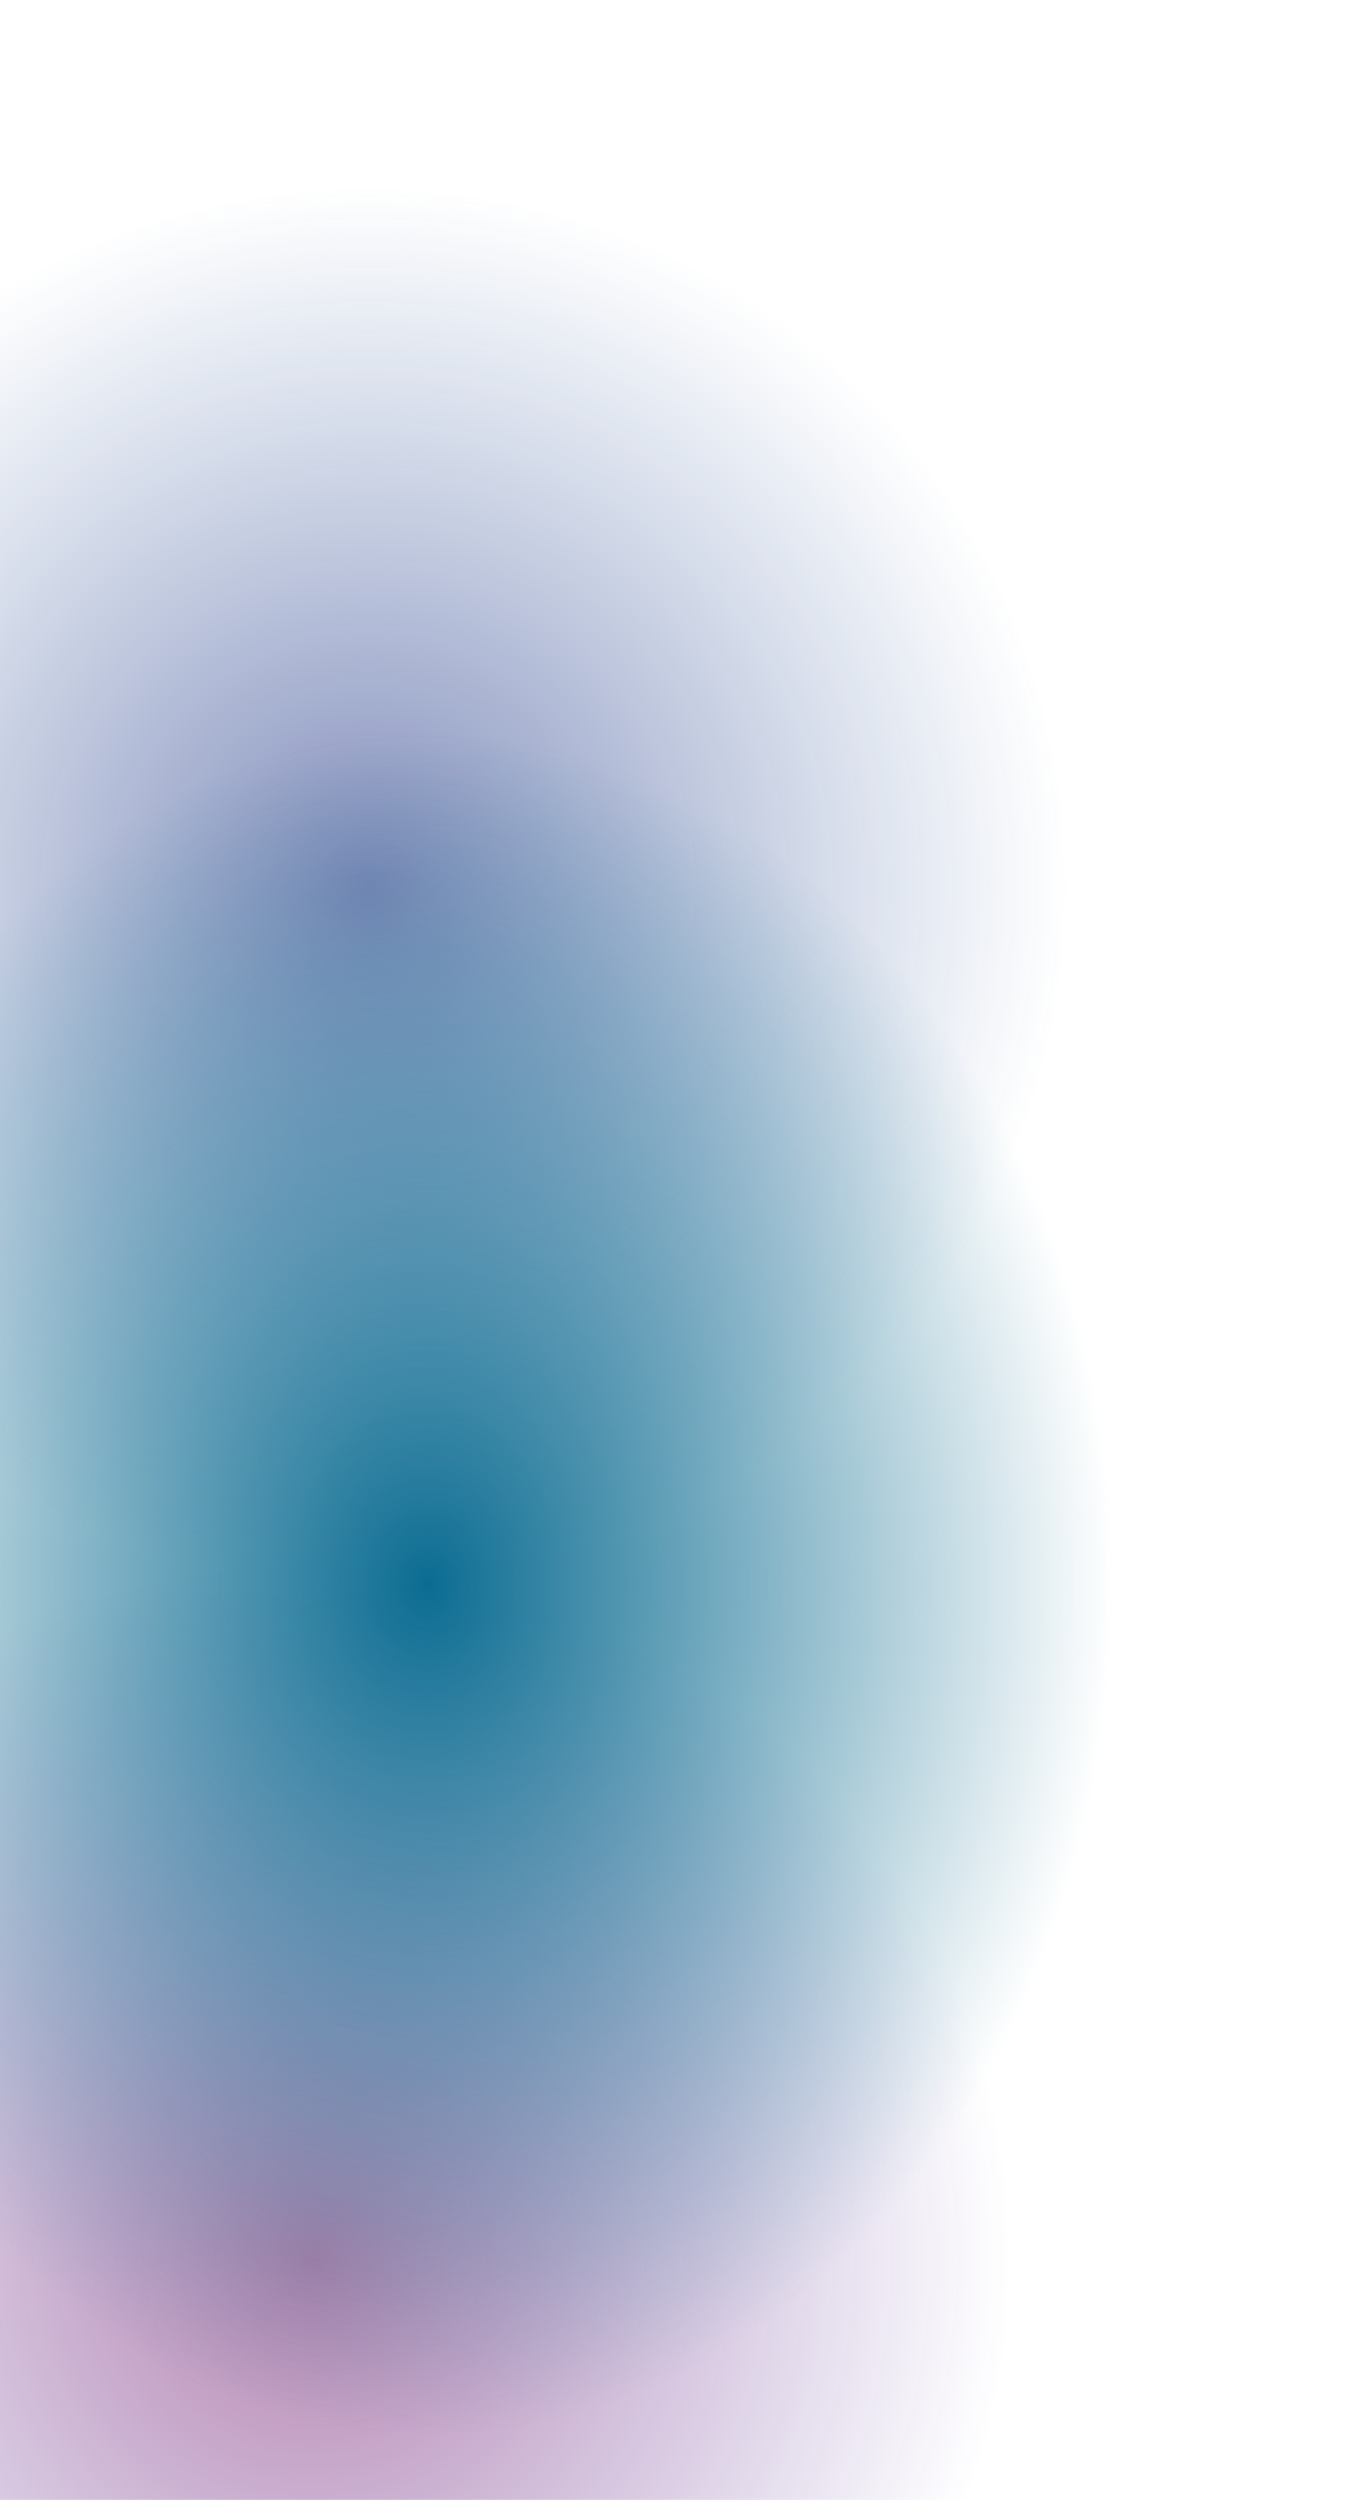 <svg width="558" height="1024" viewBox="0 0 558 1024" fill="none" xmlns="http://www.w3.org/2000/svg">
<g filter="url(#filter0_fn_91_8)">
<circle cx="151" cy="363" r="286" fill="url(#paint0_radial_91_8)" fill-opacity="0.5"/>
</g>
<g filter="url(#filter1_fn_91_8)">
<circle cx="128" cy="925" r="286" fill="url(#paint1_radial_91_8)" fill-opacity="0.5"/>
</g>
<g filter="url(#filter2_fn_91_8)">
<ellipse cx="174.5" cy="649" rx="283.5" ry="349" fill="url(#paint2_radial_91_8)"/>
</g>
<defs>
<filter id="filter0_fn_91_8" x="-235" y="-23" width="772" height="772" filterUnits="userSpaceOnUse" color-interpolation-filters="sRGB">
<feFlood flood-opacity="0" result="BackgroundImageFix"/>
<feBlend mode="normal" in="SourceGraphic" in2="BackgroundImageFix" result="shape"/>
<feGaussianBlur stdDeviation="50" result="effect1_foregroundBlur_91_8"/>
<feTurbulence type="fractalNoise" baseFrequency="0.5 0.5" stitchTiles="stitch" numOctaves="3" result="noise" seed="4540" />
<feColorMatrix in="noise" type="luminanceToAlpha" result="alphaNoise" />
<feComponentTransfer in="alphaNoise" result="coloredNoise1">
<feFuncA type="discrete" tableValues="1 1 1 1 1 1 1 1 1 1 1 1 1 1 1 1 1 1 1 1 1 1 1 1 1 1 1 1 1 1 1 1 1 1 1 1 1 1 1 1 1 1 1 1 1 1 1 1 1 1 1 0 0 0 0 0 0 0 0 0 0 0 0 0 0 0 0 0 0 0 0 0 0 0 0 0 0 0 0 0 0 0 0 0 0 0 0 0 0 0 0 0 0 0 0 0 0 0 0 0 "/>
</feComponentTransfer>
<feComposite operator="in" in2="effect1_foregroundBlur_91_8" in="coloredNoise1" result="noise1Clipped" />
<feFlood flood-color="rgba(0, 0, 0, 0.18)" result="color1Flood" />
<feComposite operator="in" in2="noise1Clipped" in="color1Flood" result="color1" />
<feMerge result="effect2_noise_91_8">
<feMergeNode in="effect1_foregroundBlur_91_8" />
<feMergeNode in="color1" />
</feMerge>
</filter>
<filter id="filter1_fn_91_8" x="-258" y="539" width="772" height="772" filterUnits="userSpaceOnUse" color-interpolation-filters="sRGB">
<feFlood flood-opacity="0" result="BackgroundImageFix"/>
<feBlend mode="normal" in="SourceGraphic" in2="BackgroundImageFix" result="shape"/>
<feGaussianBlur stdDeviation="50" result="effect1_foregroundBlur_91_8"/>
<feTurbulence type="fractalNoise" baseFrequency="0.5 0.5" stitchTiles="stitch" numOctaves="3" result="noise" seed="4540" />
<feColorMatrix in="noise" type="luminanceToAlpha" result="alphaNoise" />
<feComponentTransfer in="alphaNoise" result="coloredNoise1">
<feFuncA type="discrete" tableValues="1 1 1 1 1 1 1 1 1 1 1 1 1 1 1 1 1 1 1 1 1 1 1 1 1 1 1 1 1 1 1 1 1 1 1 1 1 1 1 1 1 1 1 1 1 1 1 1 1 1 1 0 0 0 0 0 0 0 0 0 0 0 0 0 0 0 0 0 0 0 0 0 0 0 0 0 0 0 0 0 0 0 0 0 0 0 0 0 0 0 0 0 0 0 0 0 0 0 0 0 "/>
</feComponentTransfer>
<feComposite operator="in" in2="effect1_foregroundBlur_91_8" in="coloredNoise1" result="noise1Clipped" />
<feFlood flood-color="rgba(0, 0, 0, 0.18)" result="color1Flood" />
<feComposite operator="in" in2="noise1Clipped" in="color1Flood" result="color1" />
<feMerge result="effect2_noise_91_8">
<feMergeNode in="effect1_foregroundBlur_91_8" />
<feMergeNode in="color1" />
</feMerge>
</filter>
<filter id="filter2_fn_91_8" x="-209" y="200" width="767" height="898" filterUnits="userSpaceOnUse" color-interpolation-filters="sRGB">
<feFlood flood-opacity="0" result="BackgroundImageFix"/>
<feBlend mode="normal" in="SourceGraphic" in2="BackgroundImageFix" result="shape"/>
<feGaussianBlur stdDeviation="50" result="effect1_foregroundBlur_91_8"/>
<feTurbulence type="fractalNoise" baseFrequency="0.5 0.5" stitchTiles="stitch" numOctaves="3" result="noise" seed="4540" />
<feColorMatrix in="noise" type="luminanceToAlpha" result="alphaNoise" />
<feComponentTransfer in="alphaNoise" result="coloredNoise1">
<feFuncA type="discrete" tableValues="1 1 1 1 1 1 1 1 1 1 1 1 1 1 1 1 1 1 1 1 1 1 1 1 1 1 1 1 1 1 1 1 1 1 1 1 1 1 1 1 1 1 1 1 1 1 1 1 1 1 1 0 0 0 0 0 0 0 0 0 0 0 0 0 0 0 0 0 0 0 0 0 0 0 0 0 0 0 0 0 0 0 0 0 0 0 0 0 0 0 0 0 0 0 0 0 0 0 0 0 "/>
</feComponentTransfer>
<feComposite operator="in" in2="effect1_foregroundBlur_91_8" in="coloredNoise1" result="noise1Clipped" />
<feFlood flood-color="rgba(0, 0, 0, 0.18)" result="color1Flood" />
<feComposite operator="in" in2="noise1Clipped" in="color1Flood" result="color1" />
<feMerge result="effect2_noise_91_8">
<feMergeNode in="effect1_foregroundBlur_91_8" />
<feMergeNode in="color1" />
</feMerge>
</filter>
<radialGradient id="paint0_radial_91_8" cx="0" cy="0" r="1" gradientUnits="userSpaceOnUse" gradientTransform="translate(151 363) rotate(90) scale(286)">
<stop stop-color="#081874"/>
<stop offset="1" stop-color="#0D418F" stop-opacity="0"/>
</radialGradient>
<radialGradient id="paint1_radial_91_8" cx="0" cy="0" r="1" gradientUnits="userSpaceOnUse" gradientTransform="translate(128 925) rotate(90) scale(286)">
<stop stop-color="#74085C"/>
<stop offset="1" stop-color="#340D8F" stop-opacity="0"/>
</radialGradient>
<radialGradient id="paint2_radial_91_8" cx="0" cy="0" r="1" gradientUnits="userSpaceOnUse" gradientTransform="translate(174.5 649) rotate(90) scale(349 283.5)">
<stop stop-color="#0B6C92"/>
<stop offset="1" stop-color="#0D6B8F" stop-opacity="0"/>
</radialGradient>
</defs>
</svg>
